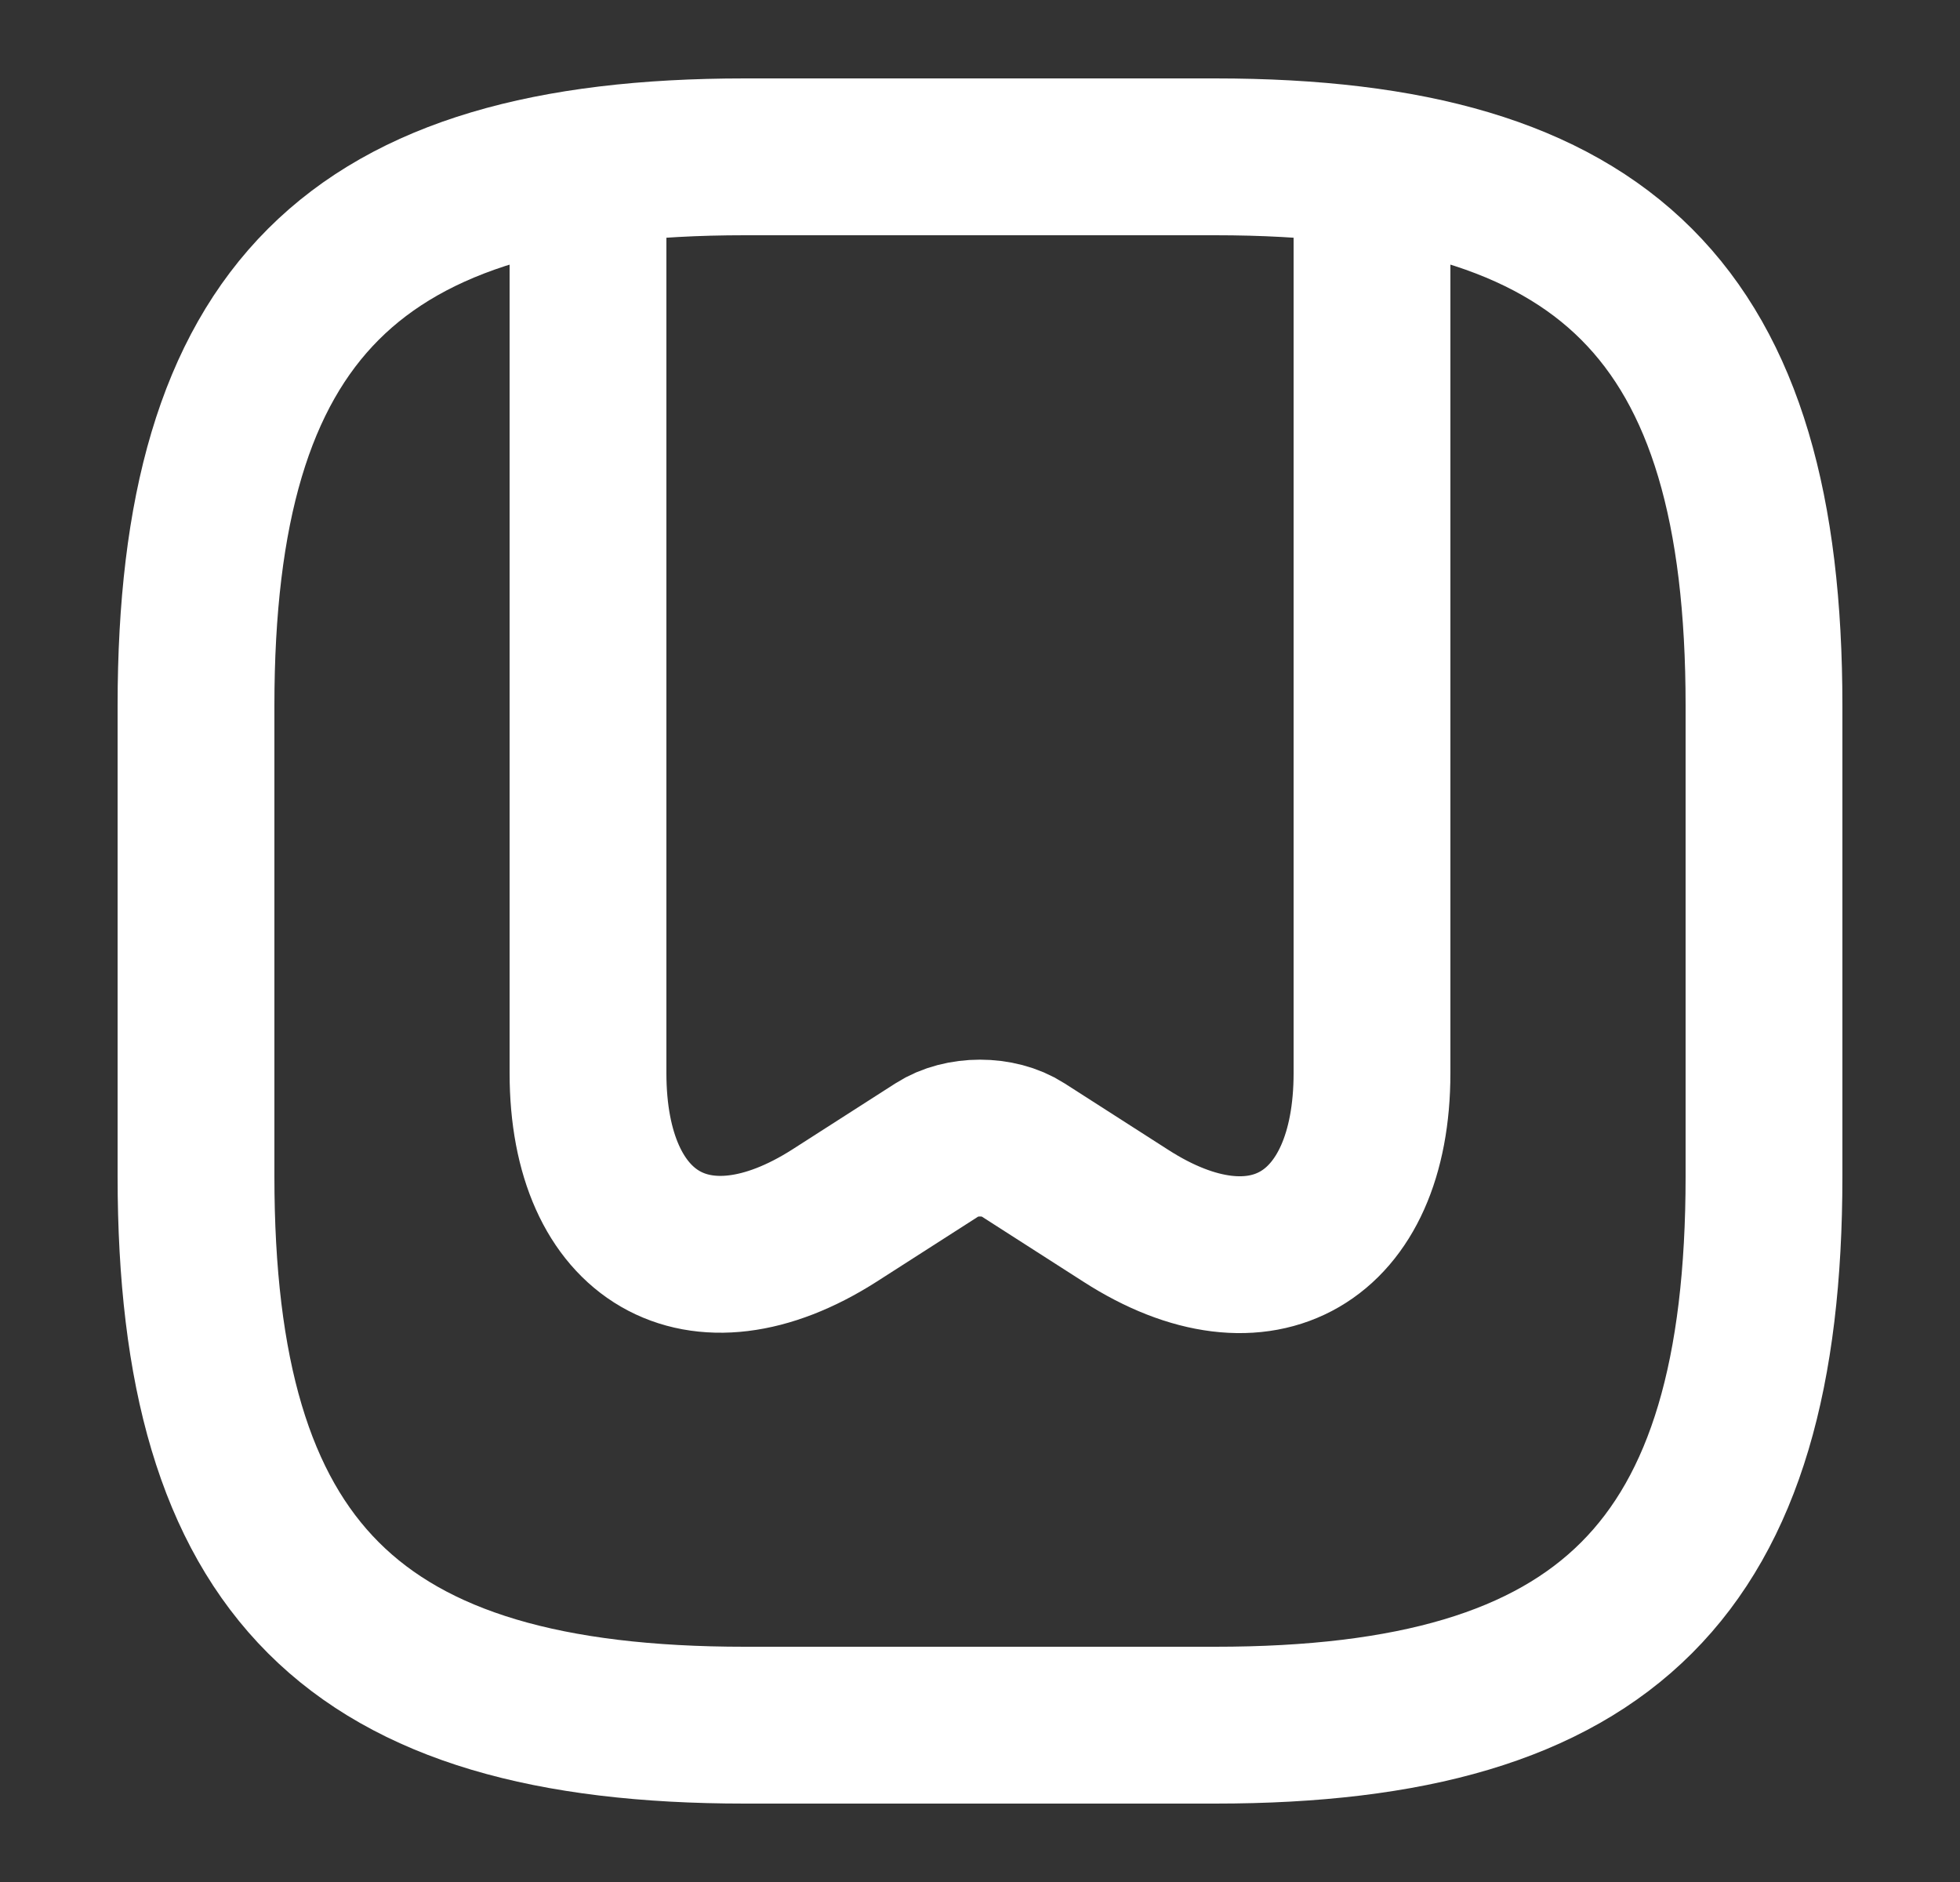 <svg width="25" height="24" viewBox="0 0 25 24" fill="none" xmlns="http://www.w3.org/2000/svg">
<rect x="0" y="0" width="25" height="24" fill="#333333" stroke="none"/>
<path d="M15.5 22C20.5 22 22.5 20 22.5 15V9C22.5 4 20.5 2 15.5 2H9.5C4.5 2 2.5 4 2.5 9V15C2.5 20 4.5 22 9.5 22H15.5Z" stroke="white" stroke-width="2" stroke-linecap="round" stroke-linejoin="round"/>
<path d="M17.5 3V13.684C17.5 15.793 16.09 16.617 14.36 15.504L13.04 14.658C12.74 14.465 12.26 14.465 11.96 14.658L10.64 15.504C8.91 16.606 7.5 15.793 7.5 13.684V3" stroke="white" stroke-width="2" stroke-linecap="round" stroke-linejoin="round"/>
</svg>
